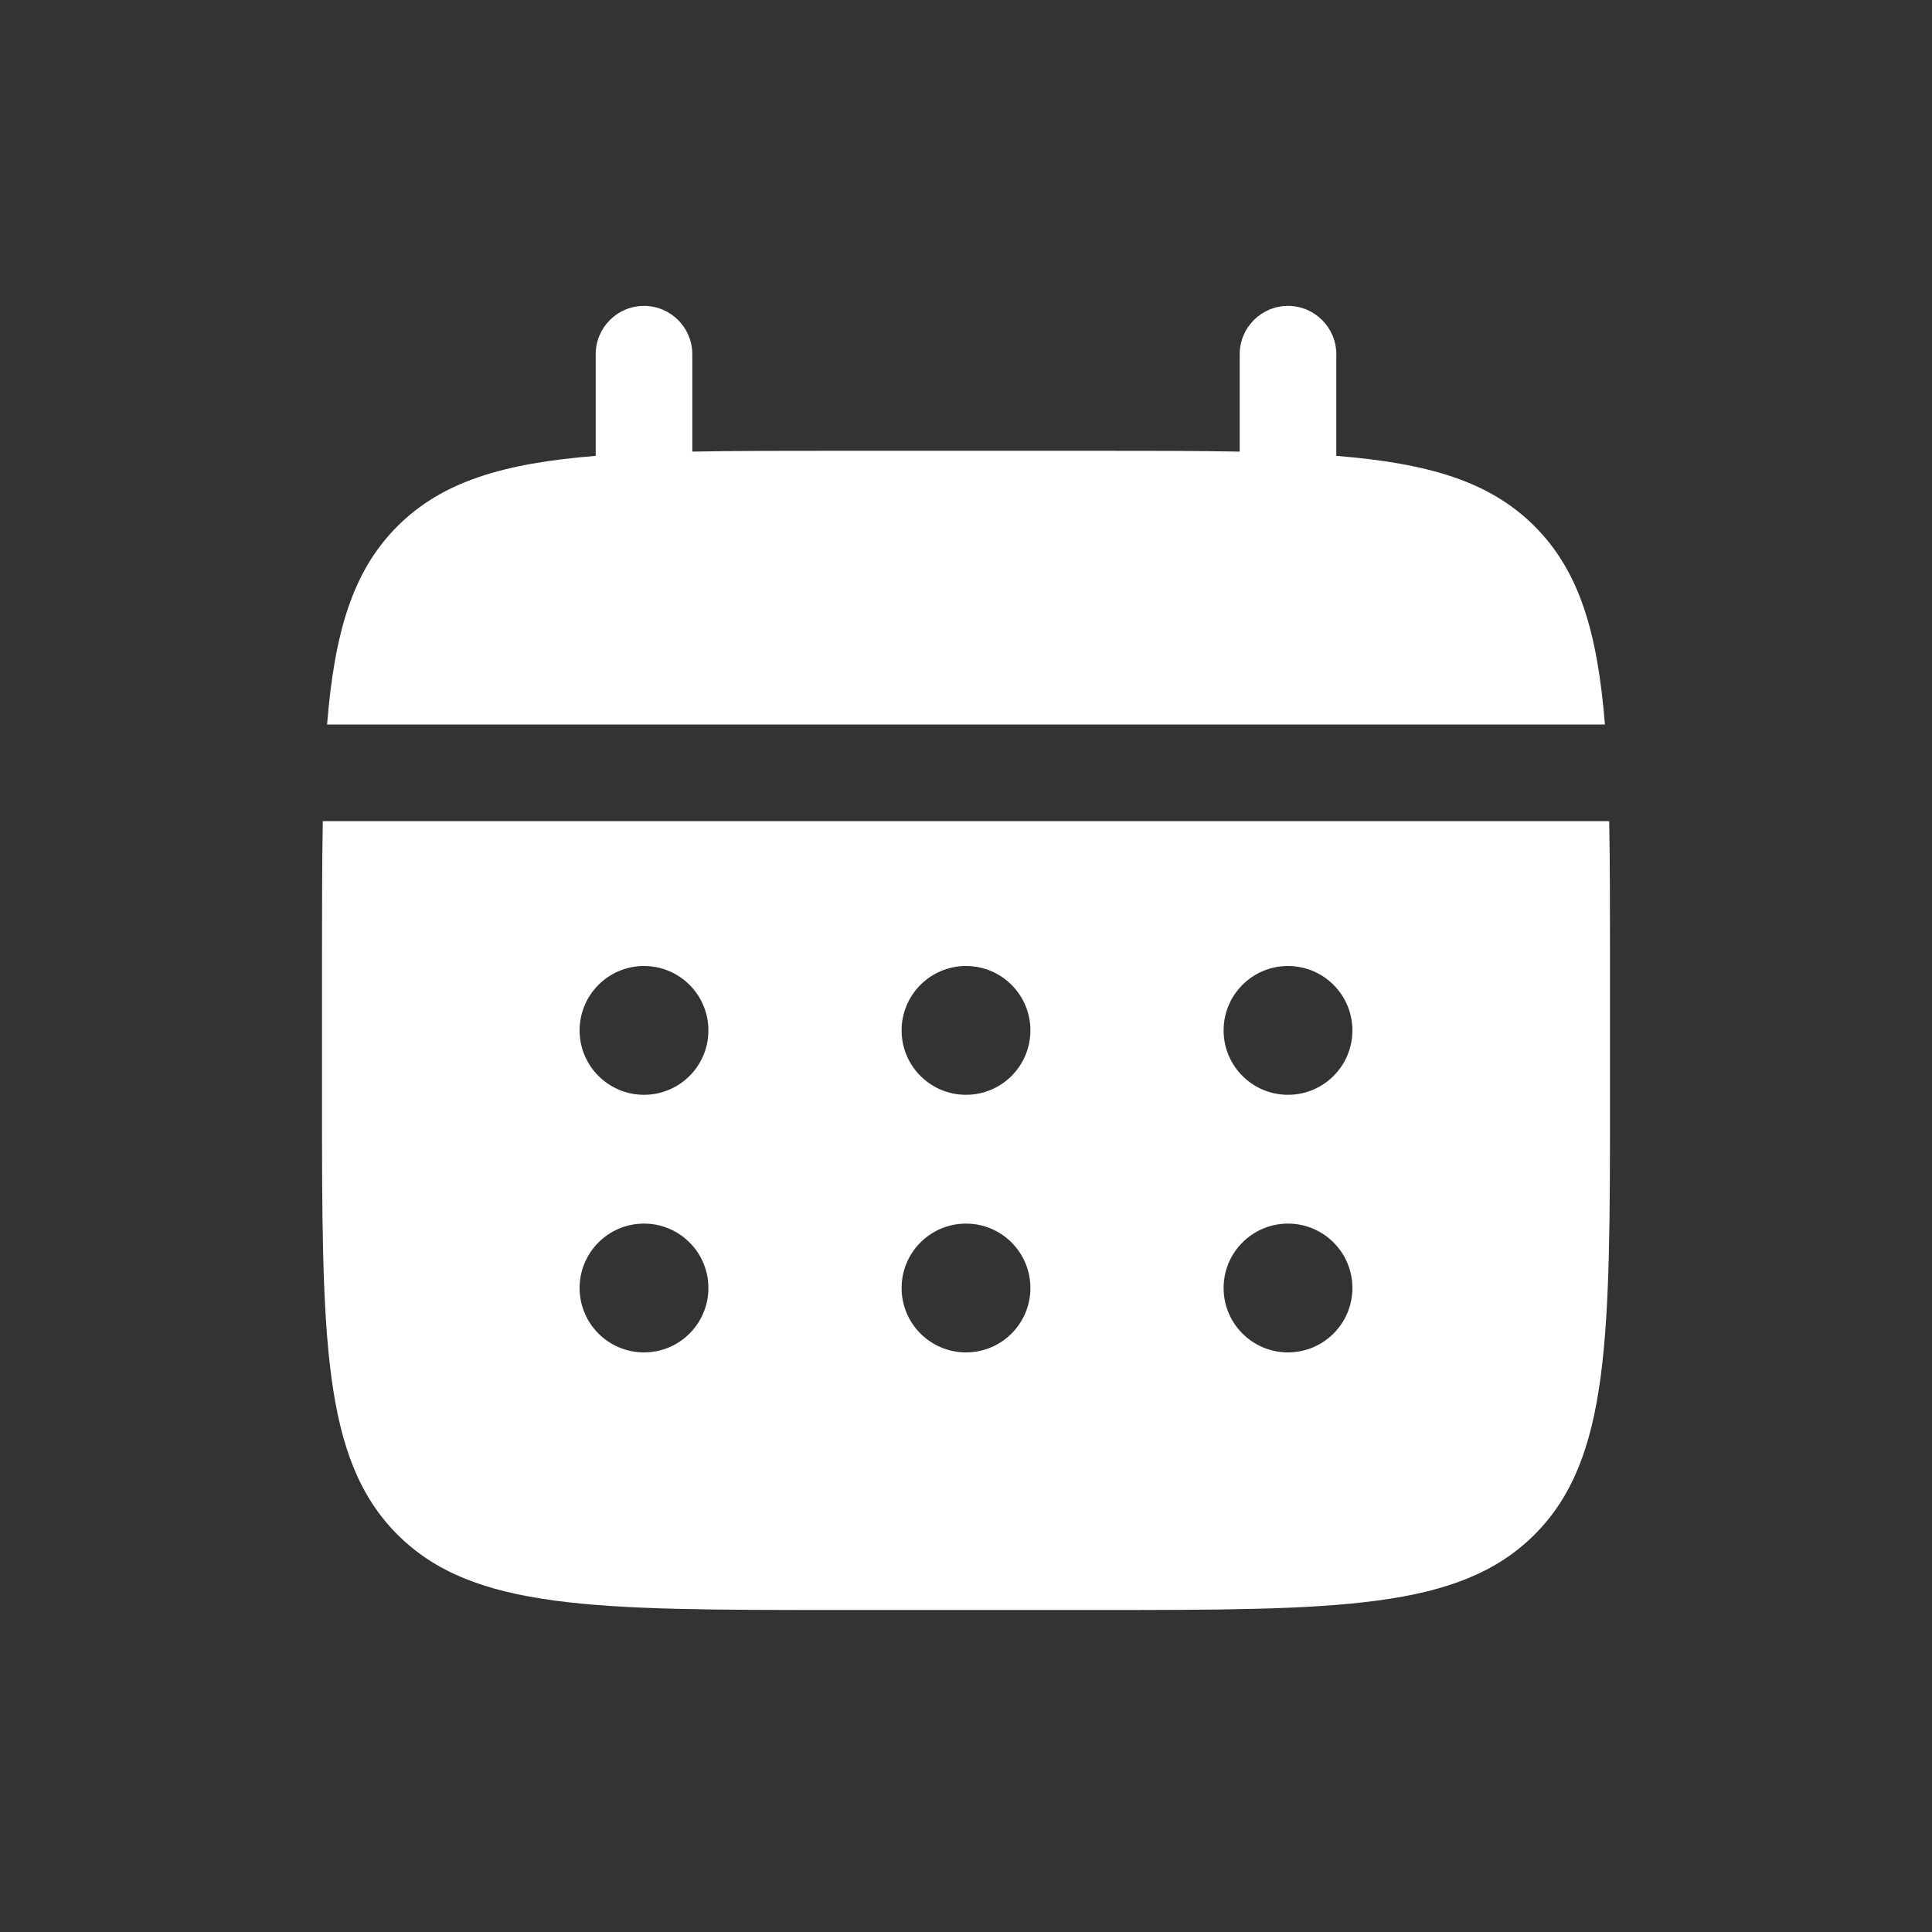 <svg width="24" height="24" viewBox="0 0 24 24" fill="none" xmlns="http://www.w3.org/2000/svg">
<rect x="0" y="0" width="24" height="24" fill="#333333" stroke="none"/>
<path d="M8.6 4.4C8.6 4.069 8.331 3.8 8 3.8C7.669 3.8 7.4 4.069 7.4 4.4V5.663C6.249 5.756 5.493 5.982 4.937 6.537C4.382 7.093 4.156 7.849 4.063 9H19.937C19.844 7.849 19.618 7.093 19.063 6.537C18.507 5.982 17.752 5.756 16.6 5.663V4.4C16.6 4.069 16.331 3.8 16 3.8C15.669 3.8 15.4 4.069 15.4 4.4V5.61C14.868 5.6 14.271 5.6 13.6 5.6H10.4C9.729 5.6 9.132 5.6 8.6 5.61V4.4Z" fill="white"/>
<path fill-rule="evenodd" clip-rule="evenodd" d="M4 12C4 11.329 4 10.732 4.01 10.2H19.99C20 10.732 20 11.329 20 12V13.6C20 16.617 20 18.125 19.063 19.063C18.125 20 16.617 20 13.6 20H10.4C7.383 20 5.875 20 4.937 19.063C4 18.125 4 16.617 4 13.6V12ZM16 13.6C16.442 13.6 16.8 13.242 16.8 12.8C16.8 12.358 16.442 12 16 12C15.558 12 15.2 12.358 15.2 12.8C15.2 13.242 15.558 13.6 16 13.6ZM16 16.8C16.442 16.8 16.8 16.442 16.8 16C16.8 15.558 16.442 15.2 16 15.2C15.558 15.2 15.2 15.558 15.2 16C15.2 16.442 15.558 16.8 16 16.8ZM12.8 12.8C12.8 13.242 12.442 13.6 12 13.6C11.558 13.6 11.2 13.242 11.2 12.8C11.2 12.358 11.558 12 12 12C12.442 12 12.8 12.358 12.8 12.8ZM12.8 16C12.8 16.442 12.442 16.8 12 16.8C11.558 16.8 11.2 16.442 11.2 16C11.2 15.558 11.558 15.2 12 15.2C12.442 15.2 12.8 15.558 12.8 16ZM8 13.6C8.442 13.6 8.8 13.242 8.8 12.8C8.8 12.358 8.442 12 8 12C7.558 12 7.2 12.358 7.2 12.8C7.2 13.242 7.558 13.6 8 13.6ZM8 16.8C8.442 16.8 8.8 16.442 8.8 16C8.8 15.558 8.442 15.2 8 15.2C7.558 15.2 7.2 15.558 7.2 16C7.2 16.442 7.558 16.8 8 16.8Z" fill="white"/>
</svg>
